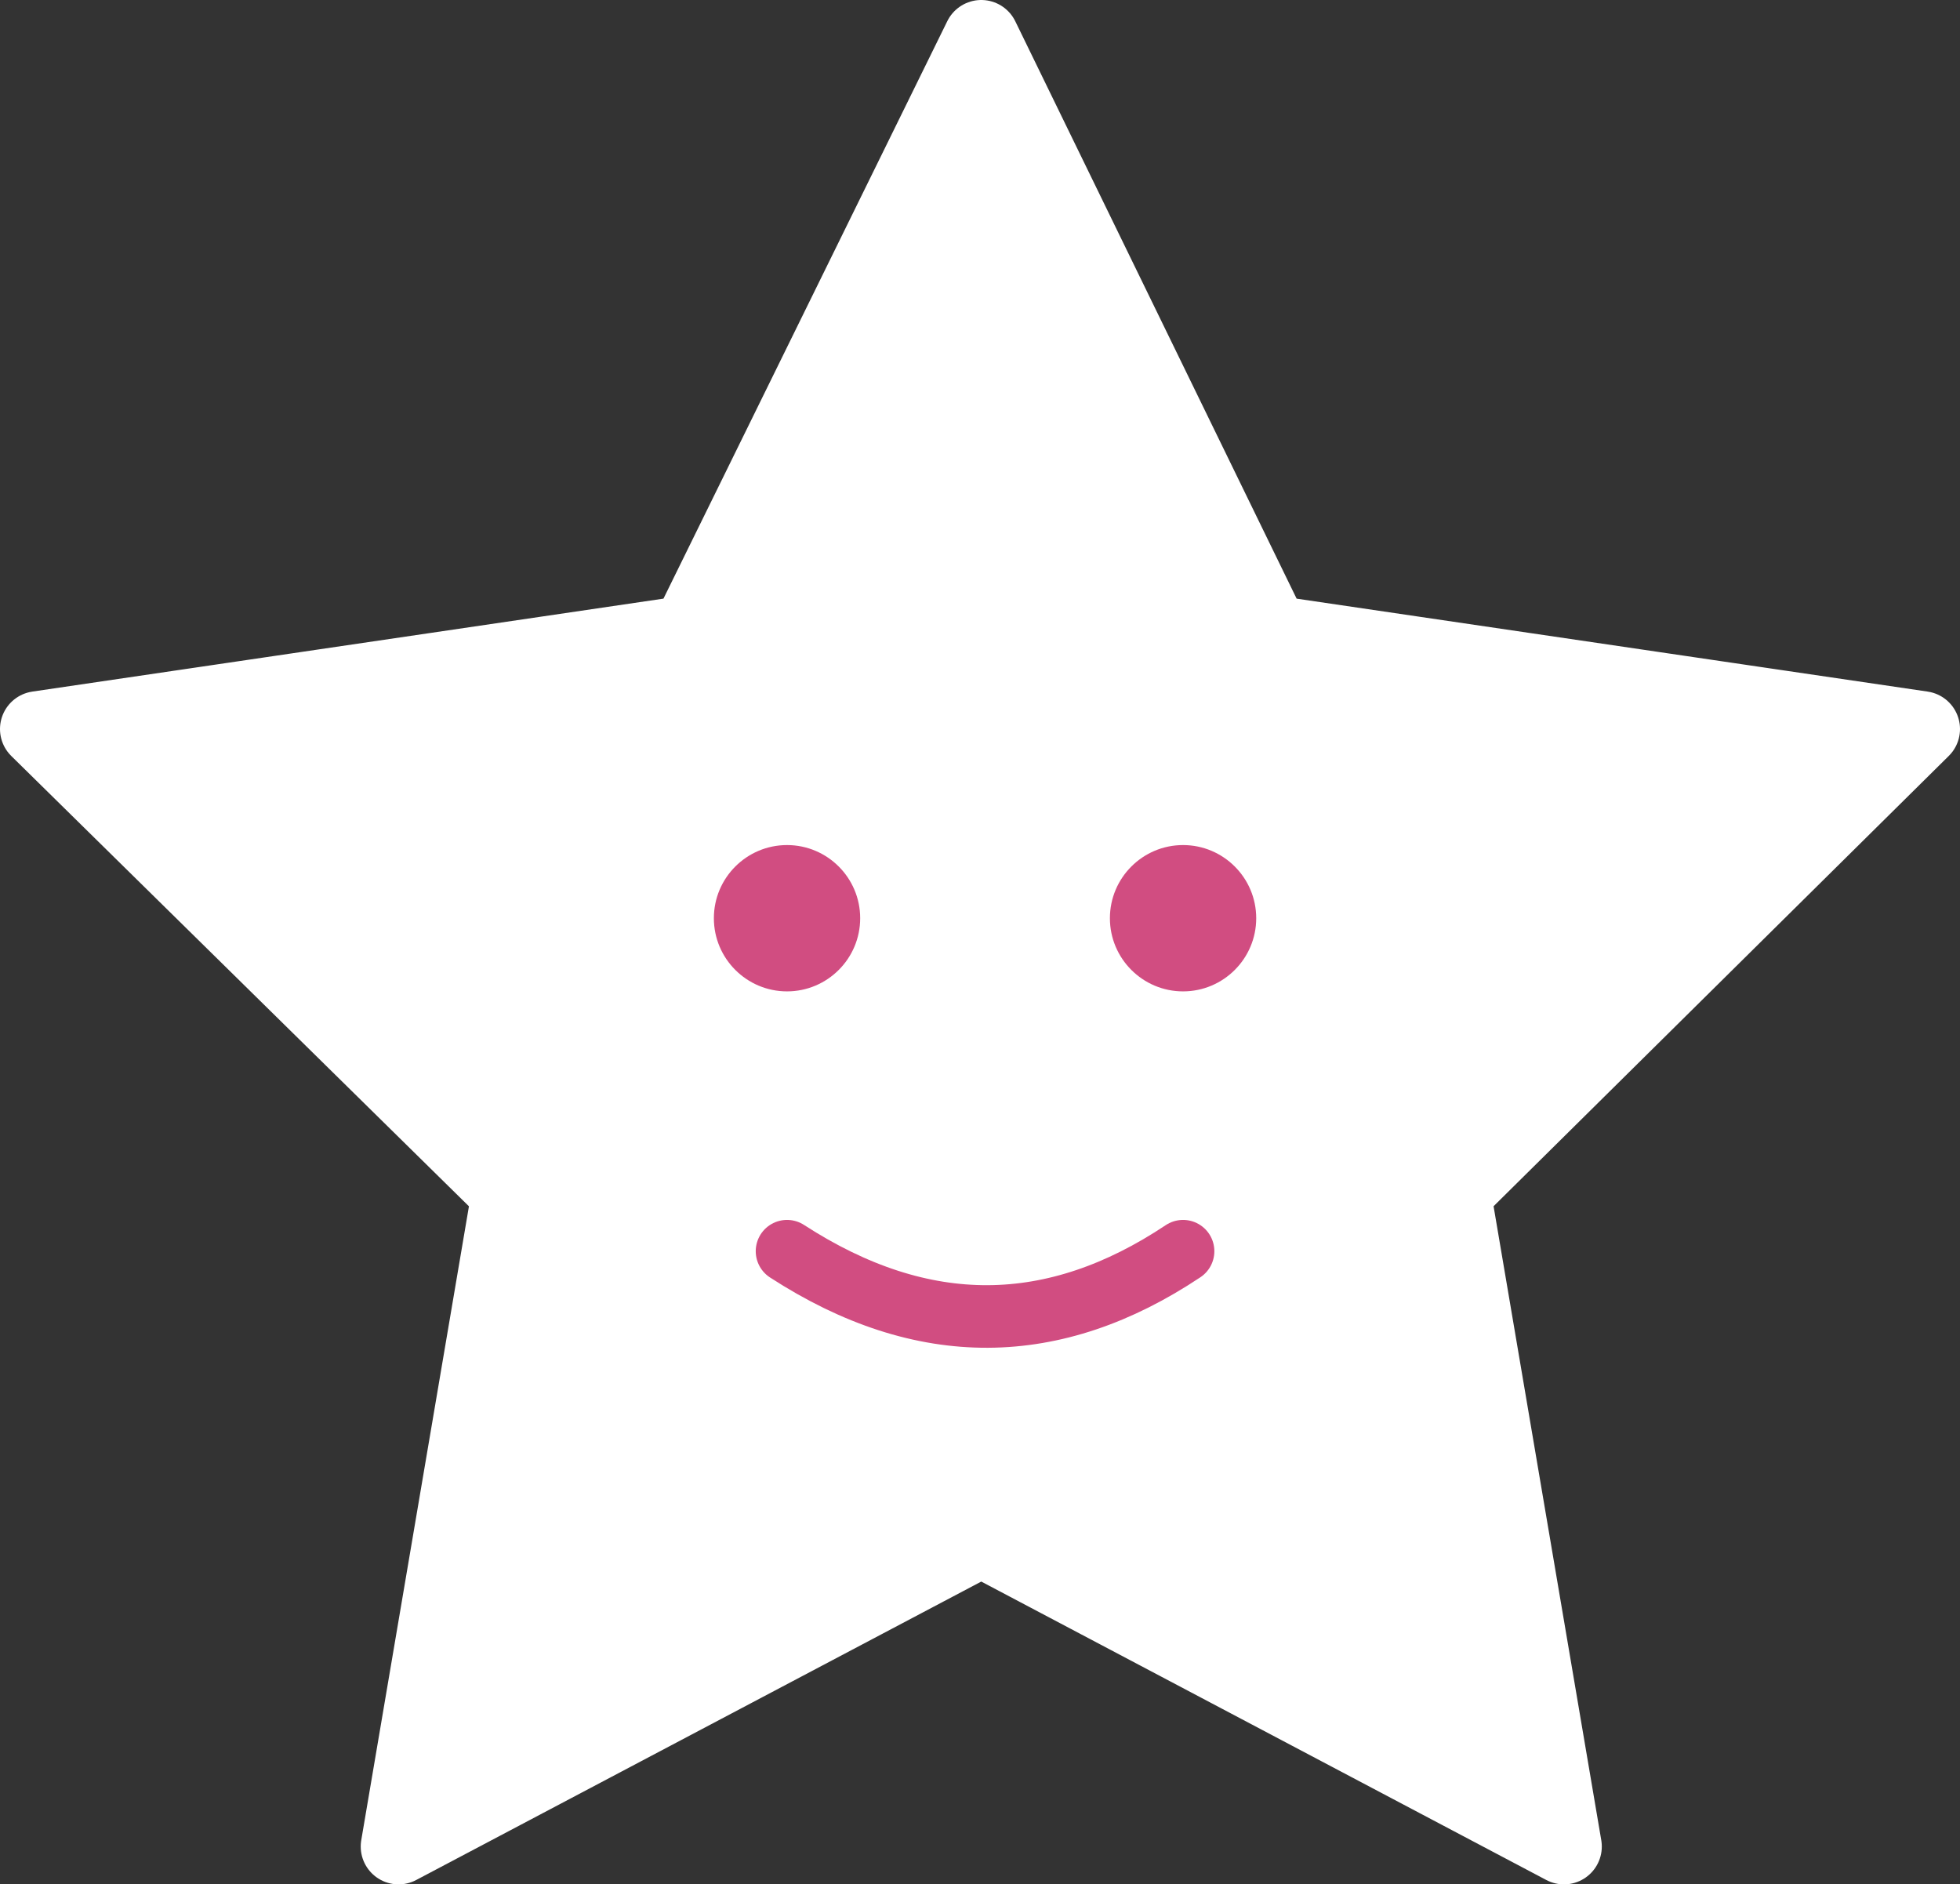 <?xml version="1.0" encoding="utf-8"?>
<!-- Generator: Adobe Illustrator 22.0.1, SVG Export Plug-In . SVG Version: 6.00 Build 0)  -->
<svg version="1.1" id="Layer_1" xmlns="http://www.w3.org/2000/svg" xmlns:xlink="http://www.w3.org/1999/xlink" x="0px" y="0px"
	 viewBox="0 0 77.7 74.7" style="enable-background:new 0 0 77.7 74.7;" xml:space="preserve">
<rect x="0" y="0" width="77.7" height="74.7" fill="#333333" stroke="none"/>
<style type="text/css">
	.st0{fill:#FFFFFF;stroke:#FFFFFF;stroke-width:3;stroke-linecap:round;stroke-linejoin:round;stroke-miterlimit:10;}
	.st1{fill:#D14D81;}
	.st2{fill:none;stroke:#D14D81;stroke-width:2.481;stroke-linecap:round;stroke-linejoin:round;stroke-miterlimit:10;}
</style>
<g>
	<polygon class="st0" points="38.9,1.5 50.4,25.1 76.2,28.9 57.6,47.3 62,73.2 38.9,61 15.8,73.2 20.2,47.3 1.5,28.9 27.3,25.1 	"/>
	<g>
		<path class="st1" d="M31.2,33.5c-1.6,0-2.9,1.3-2.9,2.9c0,1.6,1.3,2.9,2.9,2.9c1.6,0,2.9-1.3,2.9-2.9
			C34.1,34.8,32.8,33.5,31.2,33.5L31.2,33.5z"/>
	</g>
	<g>
		<path class="st1" d="M46.9,33.5c-1.6,0-2.9,1.3-2.9,2.9c0,1.6,1.3,2.9,2.9,2.9c1.6,0,2.9-1.3,2.9-2.9
			C49.8,34.8,48.5,33.5,46.9,33.5L46.9,33.5z"/>
	</g>
	<path class="st2" d="M31.2,49.6c5.4,3.5,10.6,3.4,15.7,0"/>
</g>
</svg>
